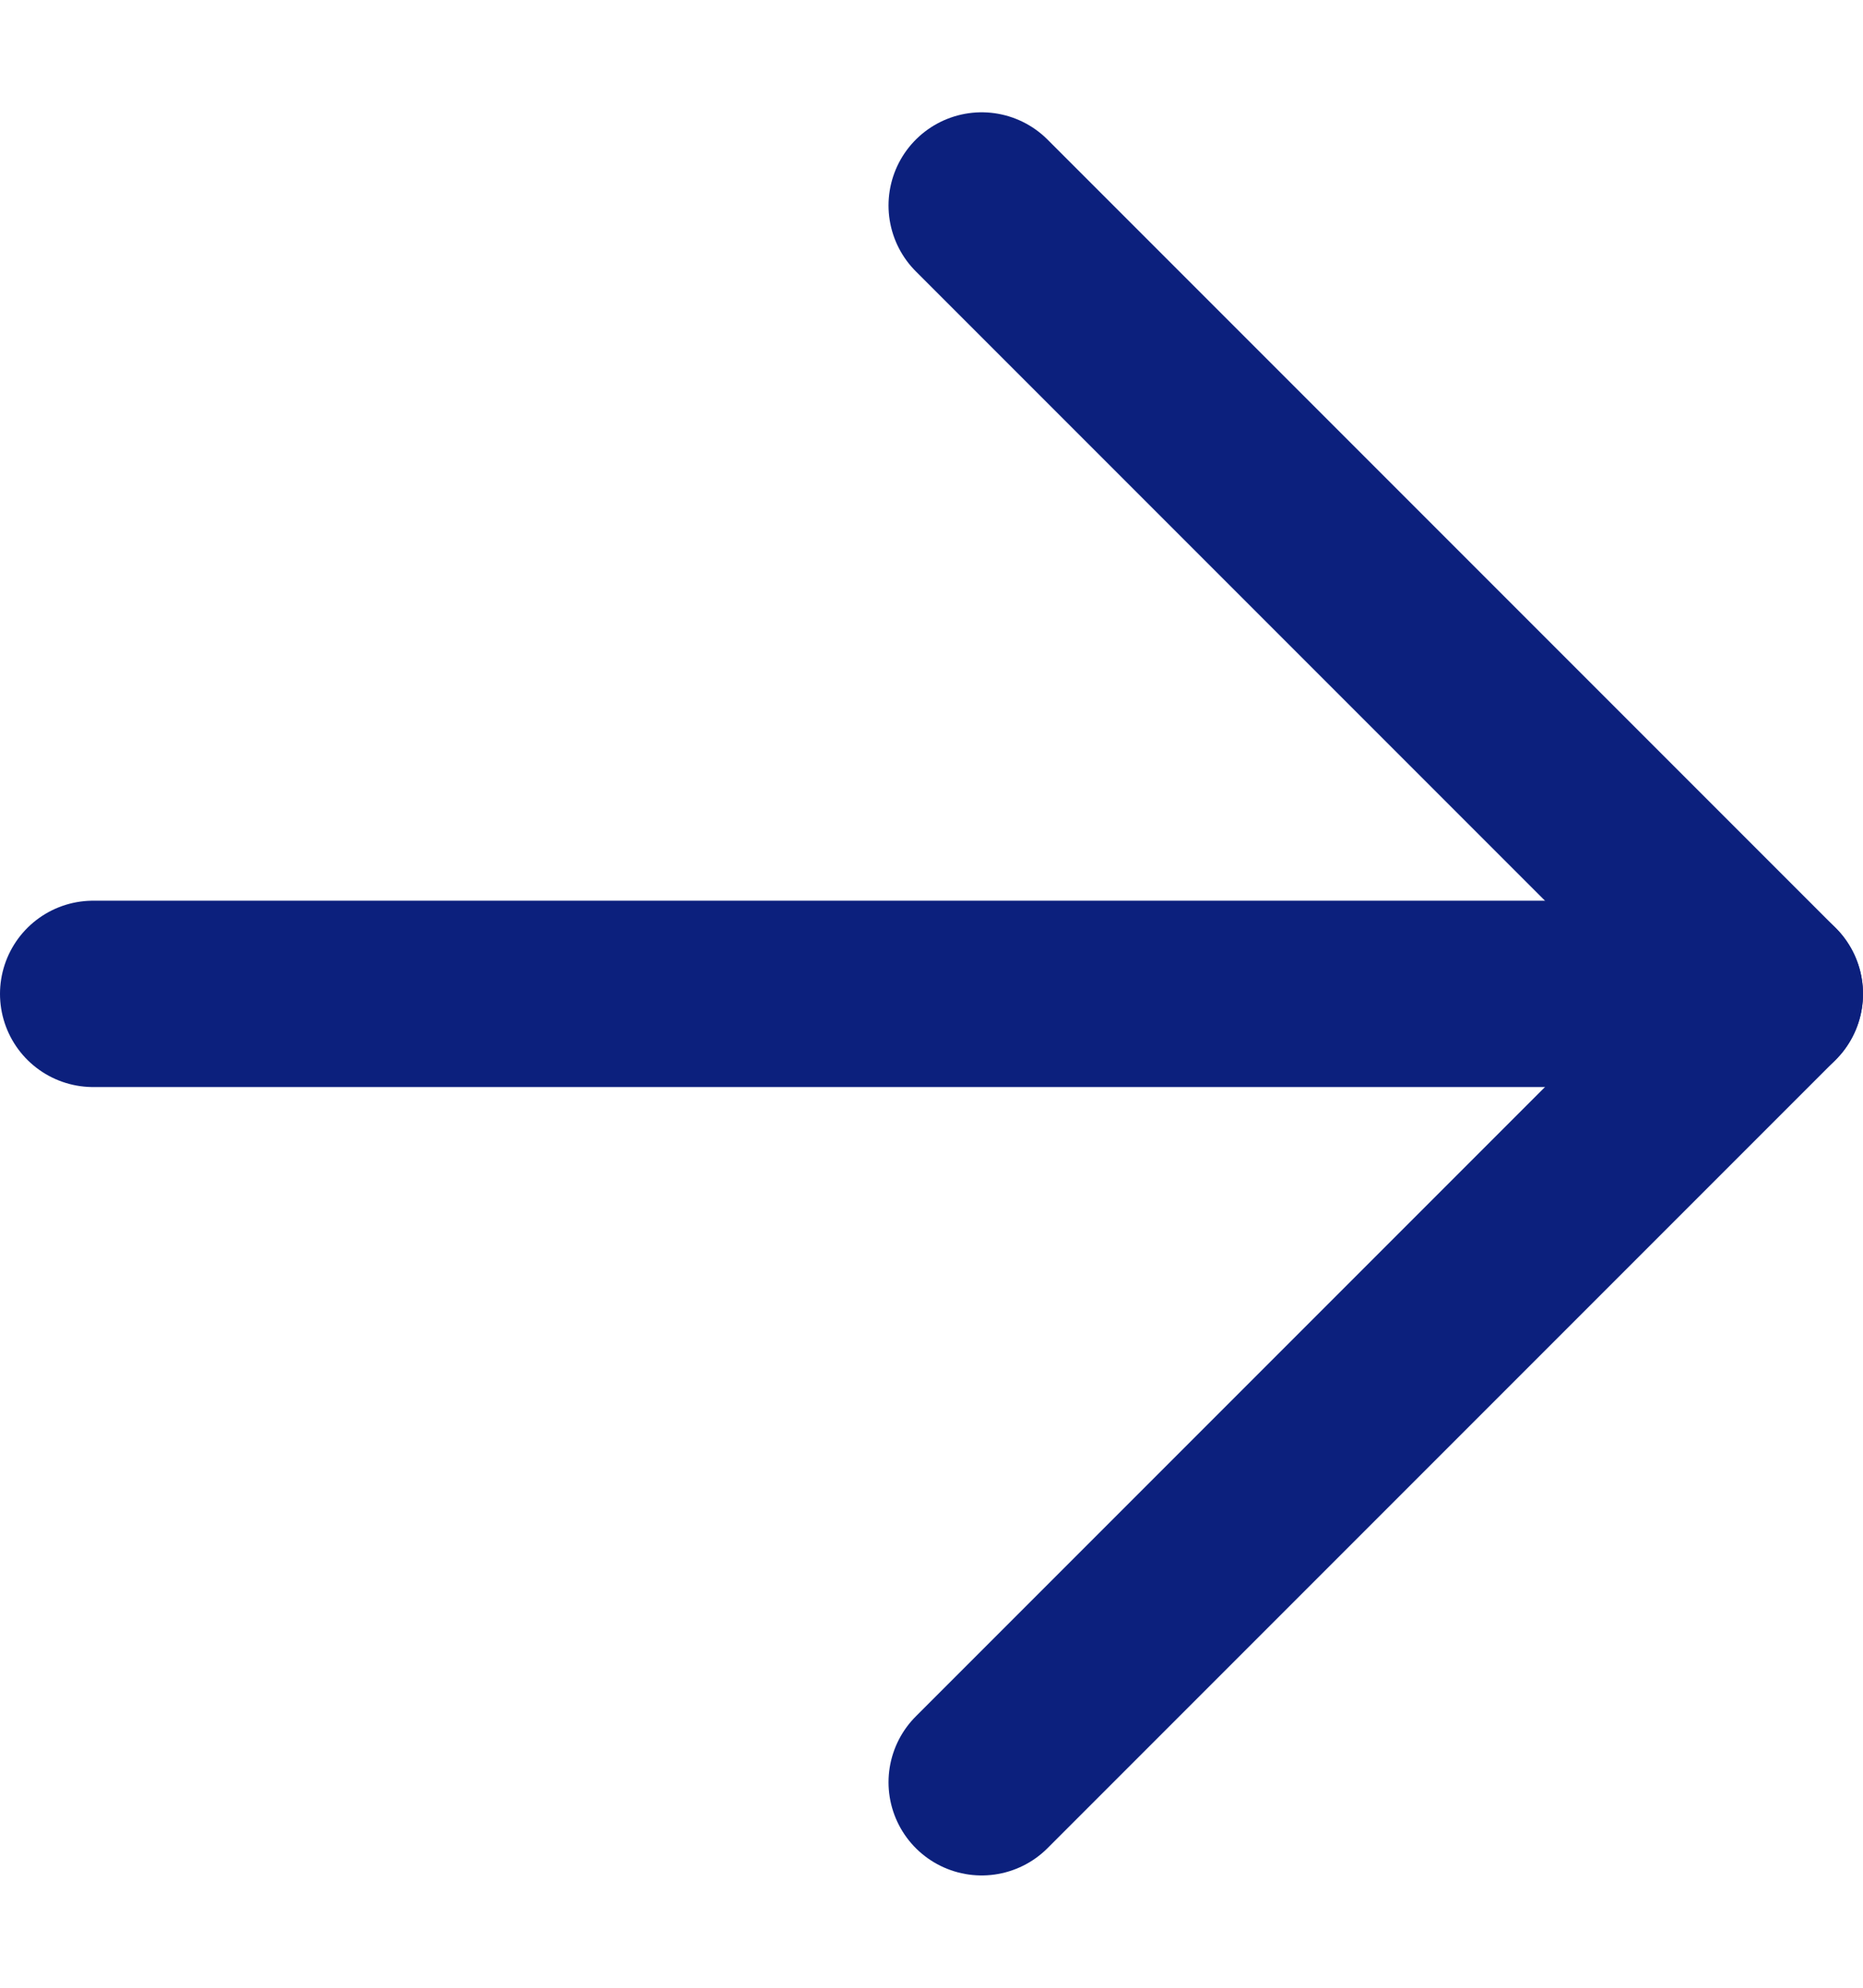 <svg width="15" height="16" viewBox="0 0 15 16" fill="none" xmlns="http://www.w3.org/2000/svg">
<g id="Arrow Right">
<path id="Line" d="M7.904 1.654L14.25 8L7.904 14.346" stroke="#0C207D" stroke-width="1.5" stroke-linecap="round" stroke-linejoin="round"/>
<path id="Line_2" d="M14.25 8L0.75 8" stroke="#0C207D" stroke-width="1.5" stroke-linecap="round" stroke-linejoin="round"/>
</g>
</svg>
